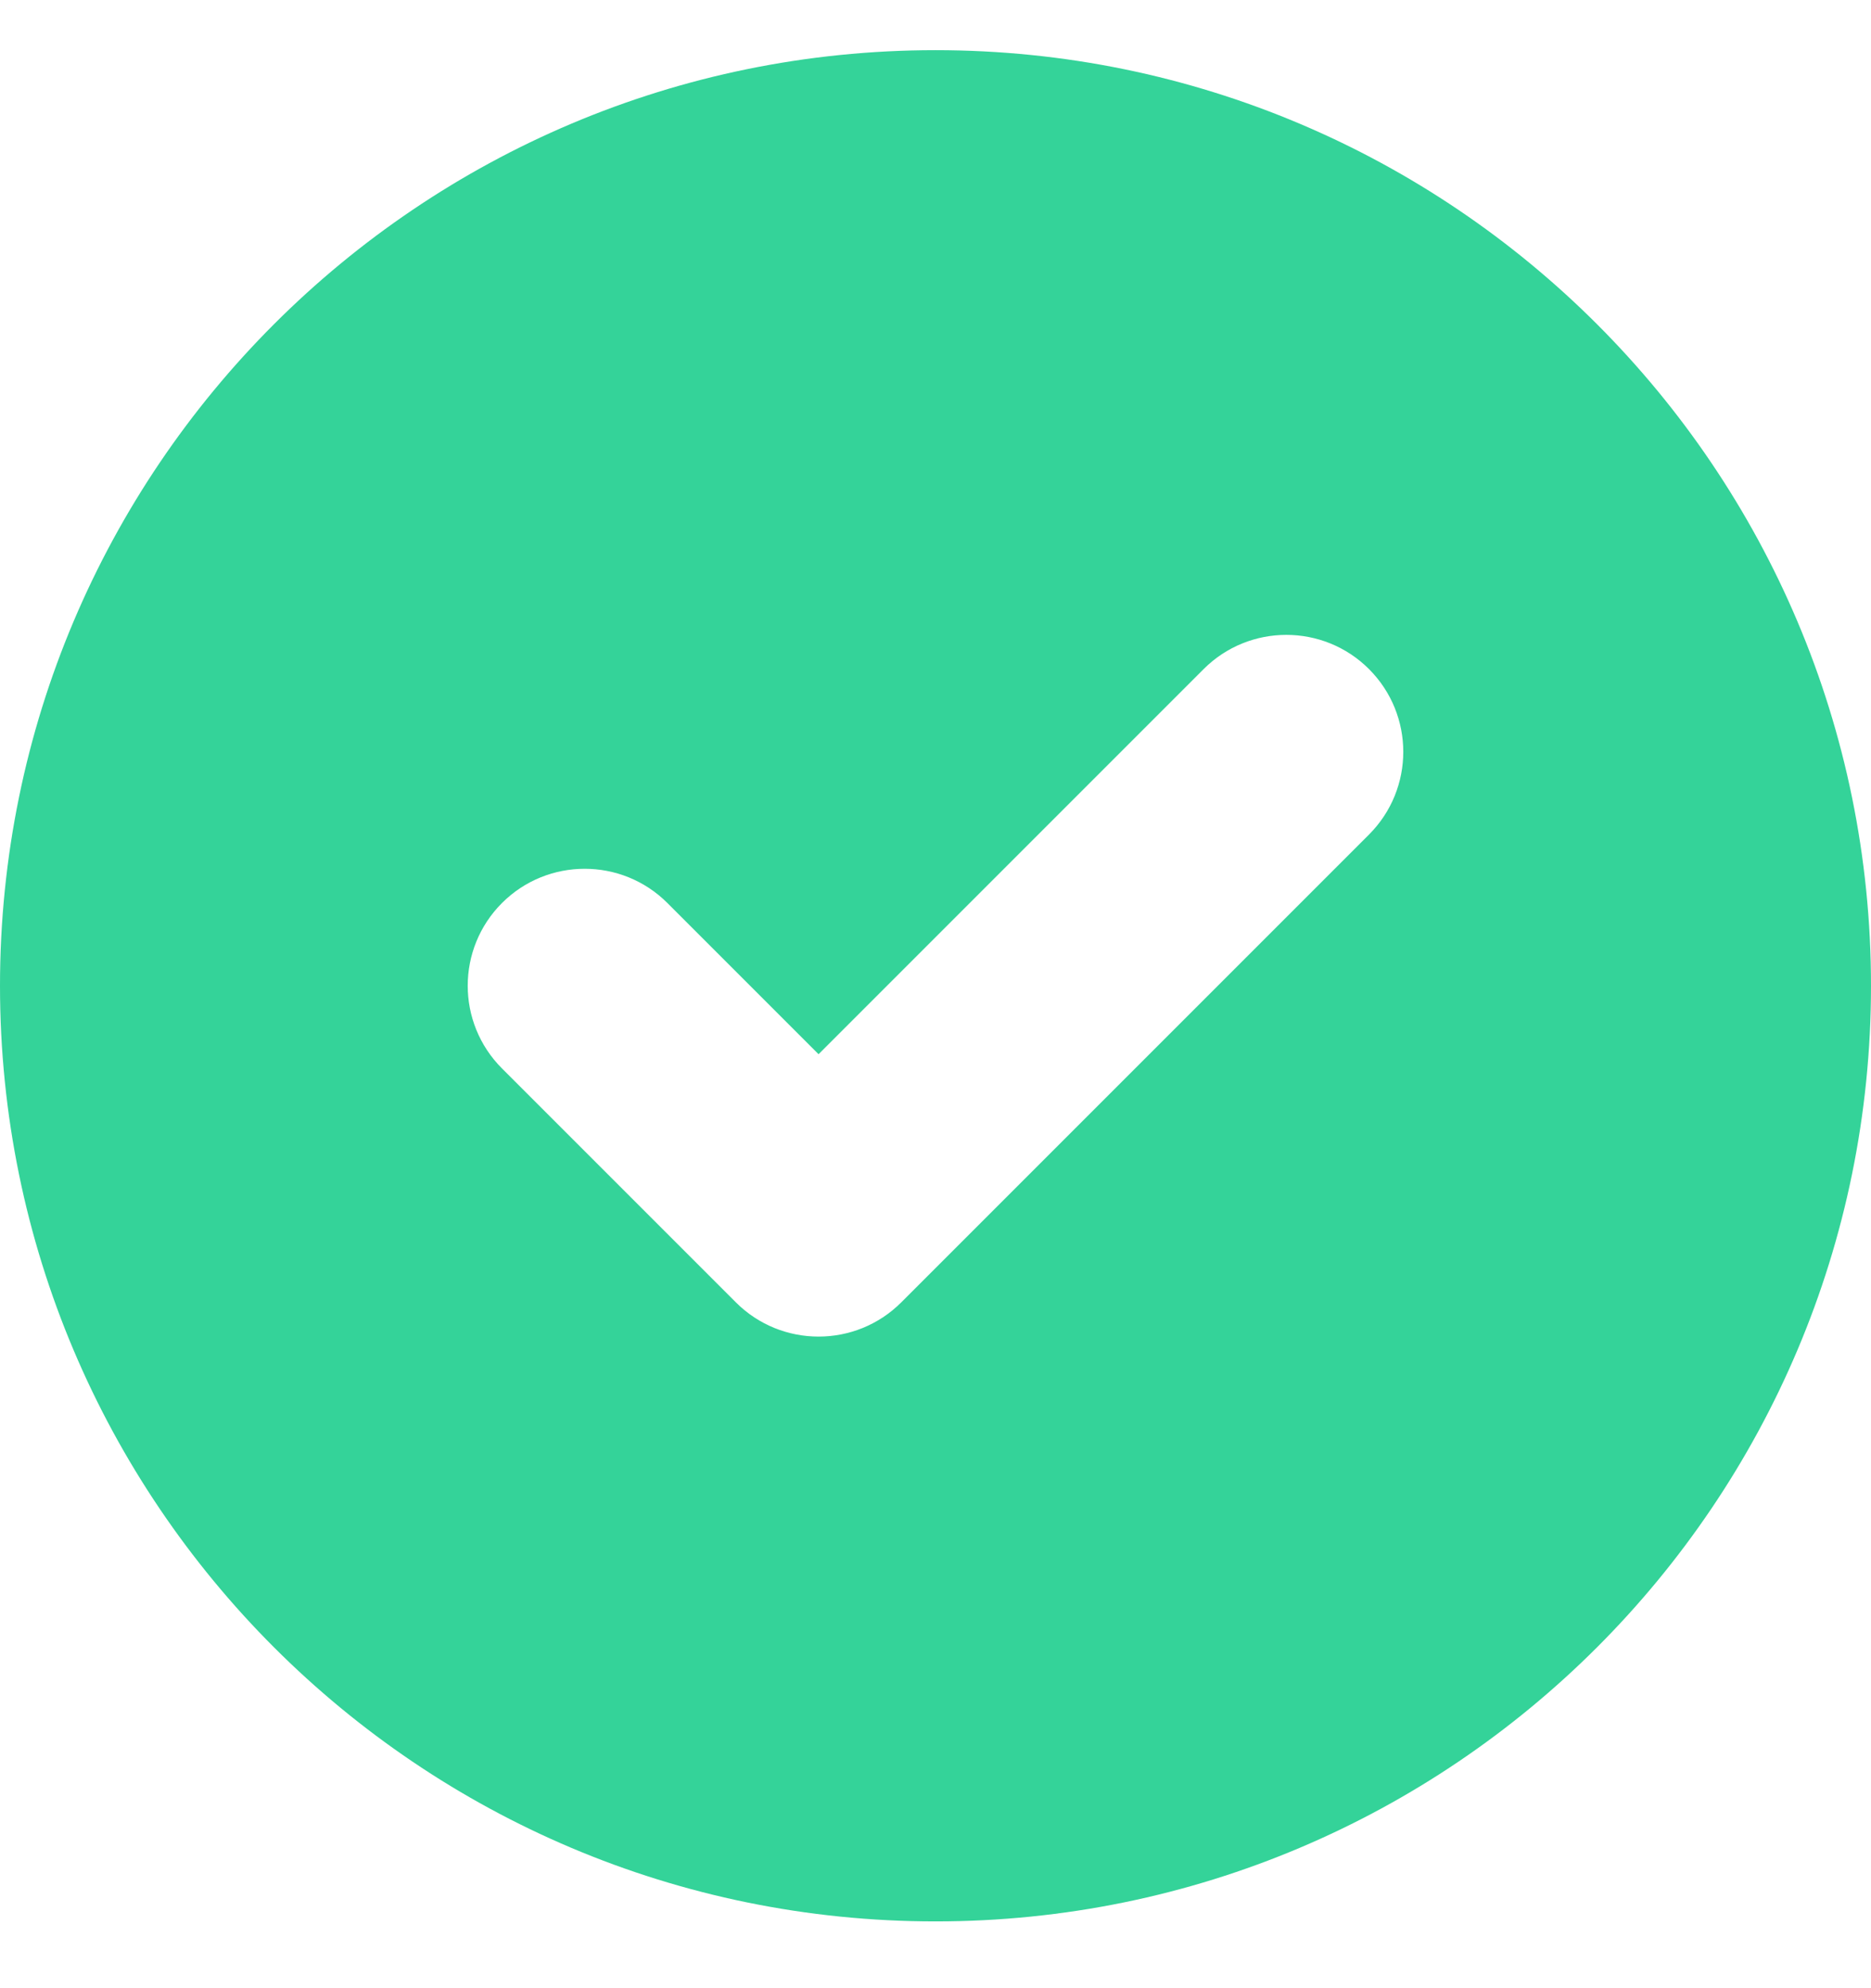 <svg width="16" height="17" viewBox="0 0 16 17" fill="none" xmlns="http://www.w3.org/2000/svg">
<path fill-rule="evenodd" clip-rule="evenodd" d="M8 16.429C12.418 16.429 16 12.847 16 8.429C16 4.01 12.418 0.429 8 0.429C3.582 0.429 0 4.01 0 8.429C0 12.847 3.582 16.429 8 16.429ZM11.707 7.136C12.098 6.745 12.098 6.112 11.707 5.721C11.317 5.331 10.683 5.331 10.293 5.721L7 9.014L5.707 7.721C5.317 7.331 4.683 7.331 4.293 7.721C3.902 8.112 3.902 8.745 4.293 9.136L6.293 11.136C6.683 11.526 7.317 11.526 7.707 11.136L11.707 7.136Z" fill="#34D399"/>
</svg>